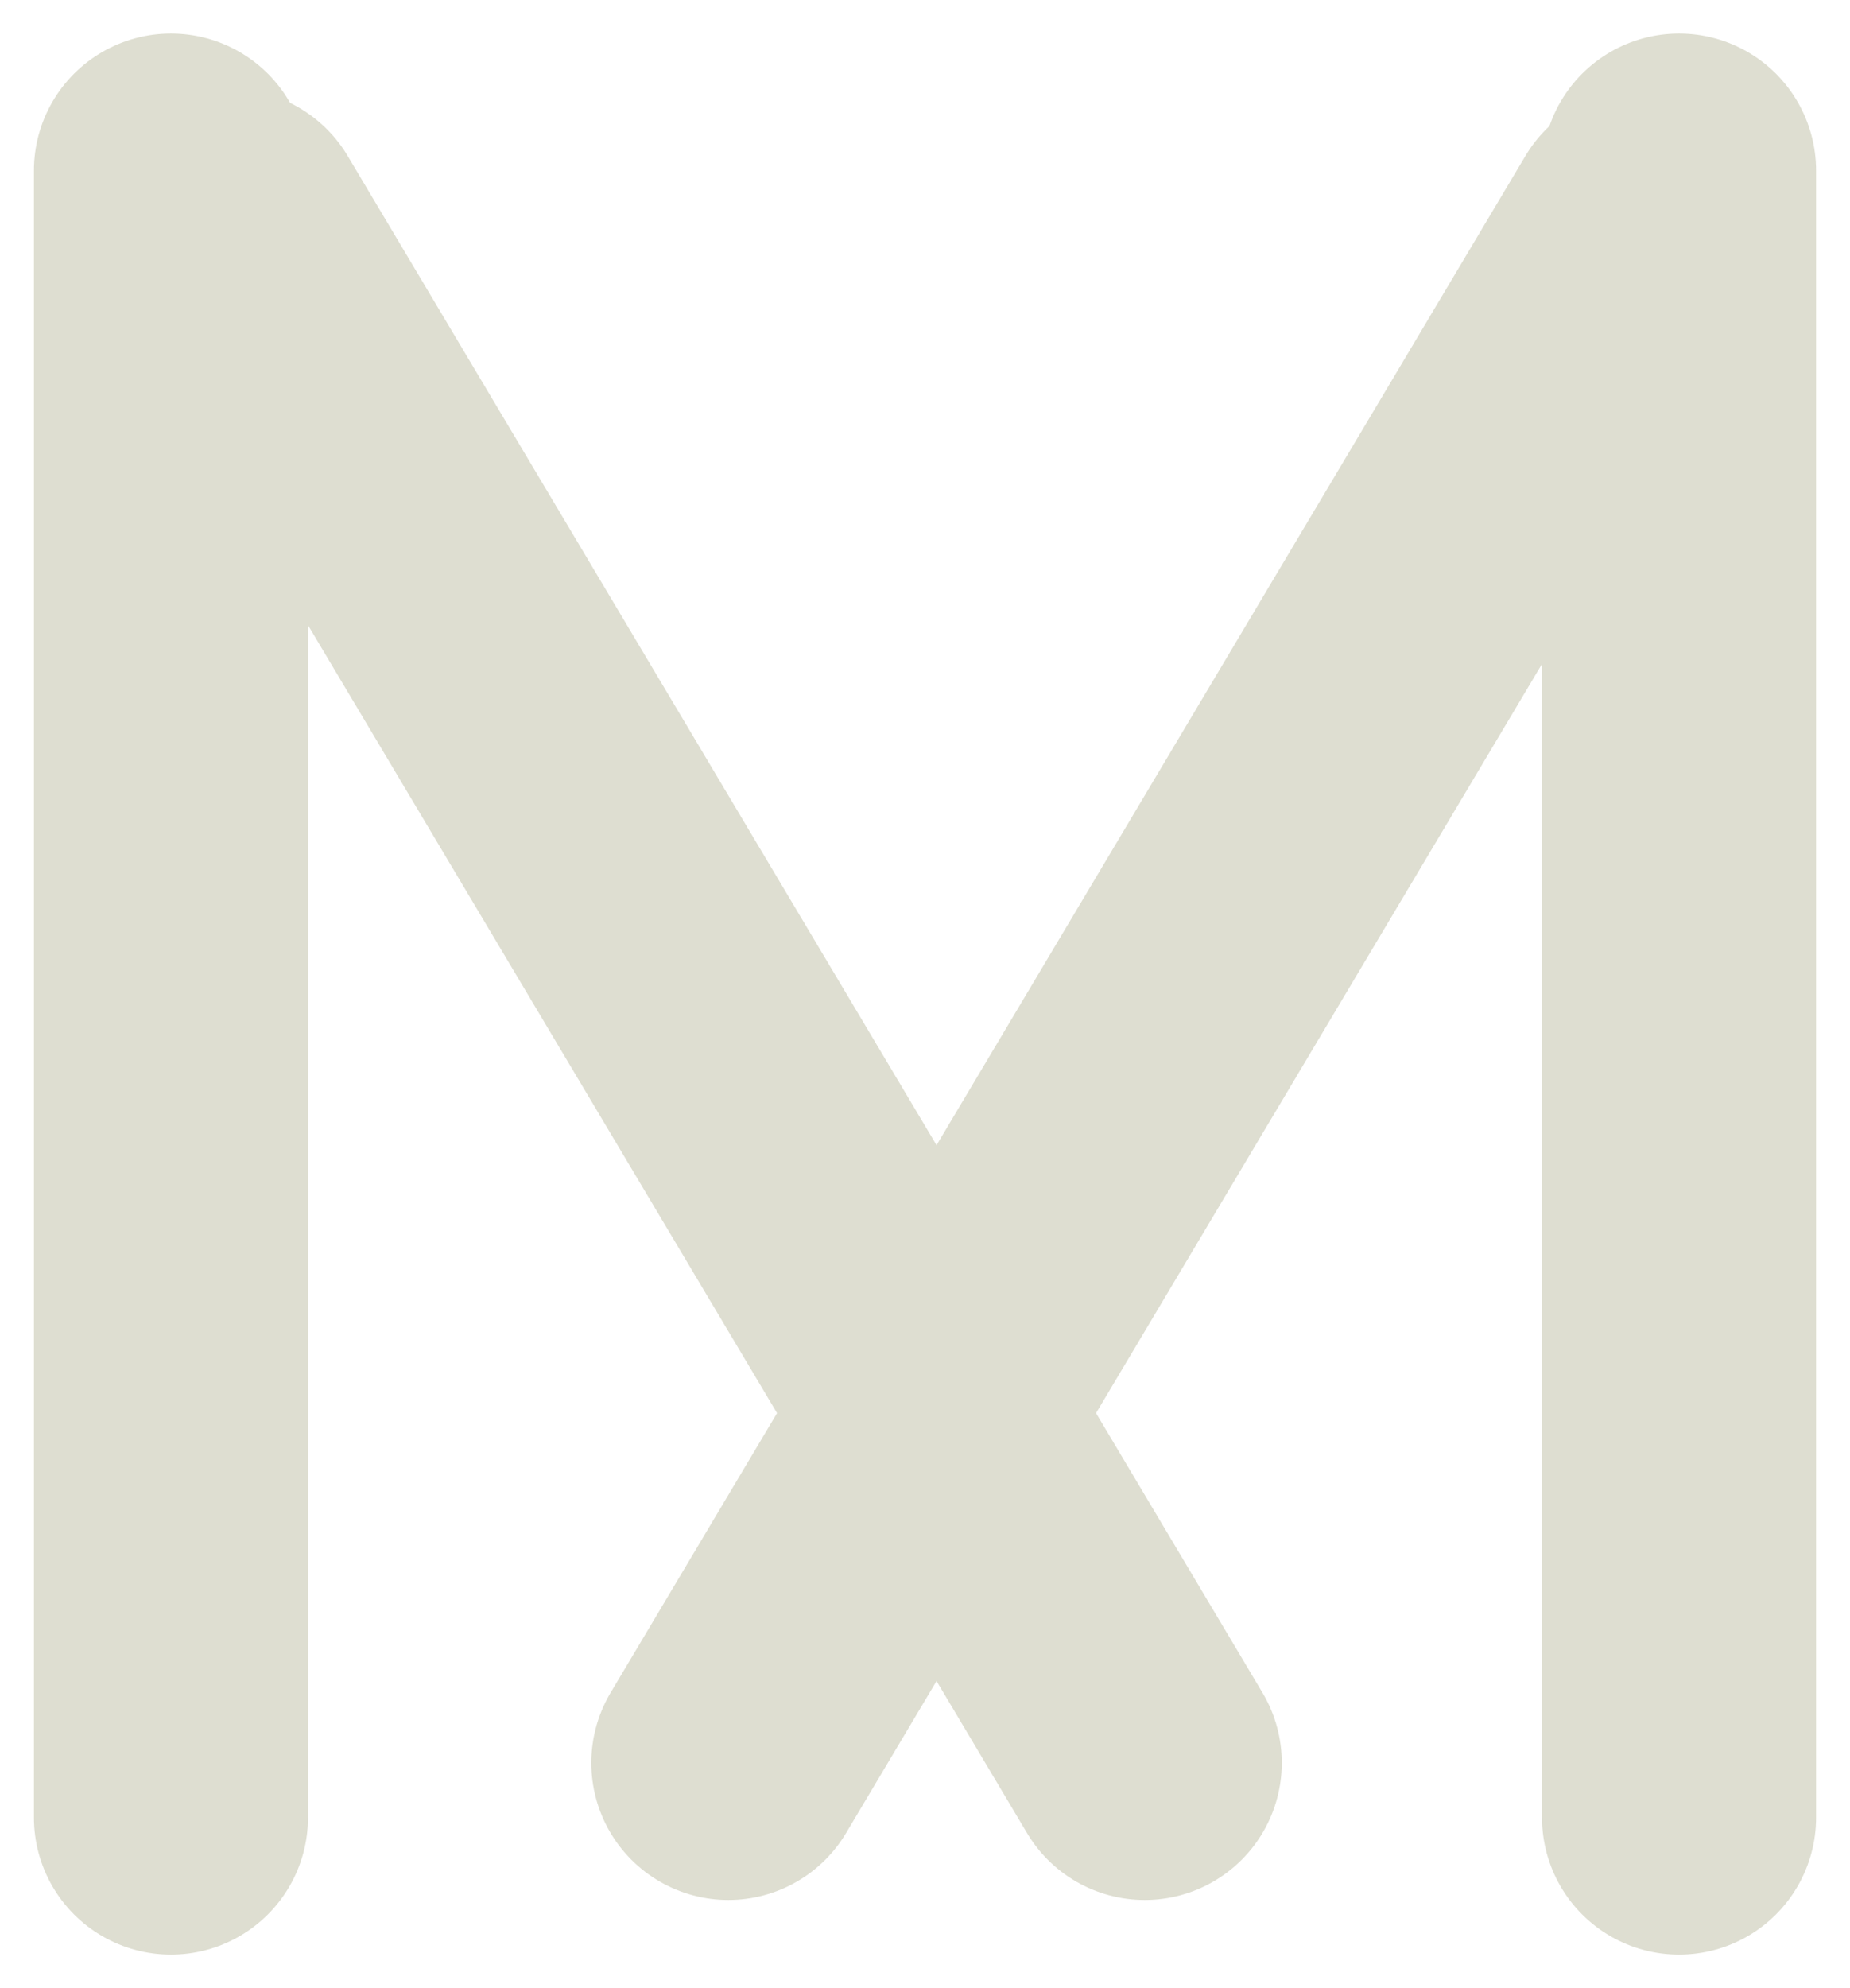 <svg width="27" height="29" viewBox="0 0 27 29" fill="none" xmlns="http://www.w3.org/2000/svg">
<g clip-path="url(#clip0_2485_4155)">
<path d="M2.495 2.489V26.511" stroke="#DEDED1" stroke-width="4" stroke-miterlimit="10" stroke-linecap="round"/>
<path d="M24.505 2.489V26.511" stroke="#DEDED1" stroke-width="4" stroke-miterlimit="10" stroke-linecap="round"/>
<path d="M3.356 3.298L16.707 25.714" stroke="#DEDED1" stroke-width="4" stroke-miterlimit="10" stroke-linecap="round"/>
<path d="M23.981 3.298L10.63 25.714" stroke="#DEDED1" stroke-width="4" stroke-miterlimit="10" stroke-linecap="round"/>
</g>
<defs>
<clipPath id="clip0_2485_4155">
<rect width="27" height="29" fill="white"/>
</clipPath>
</defs>
</svg>
